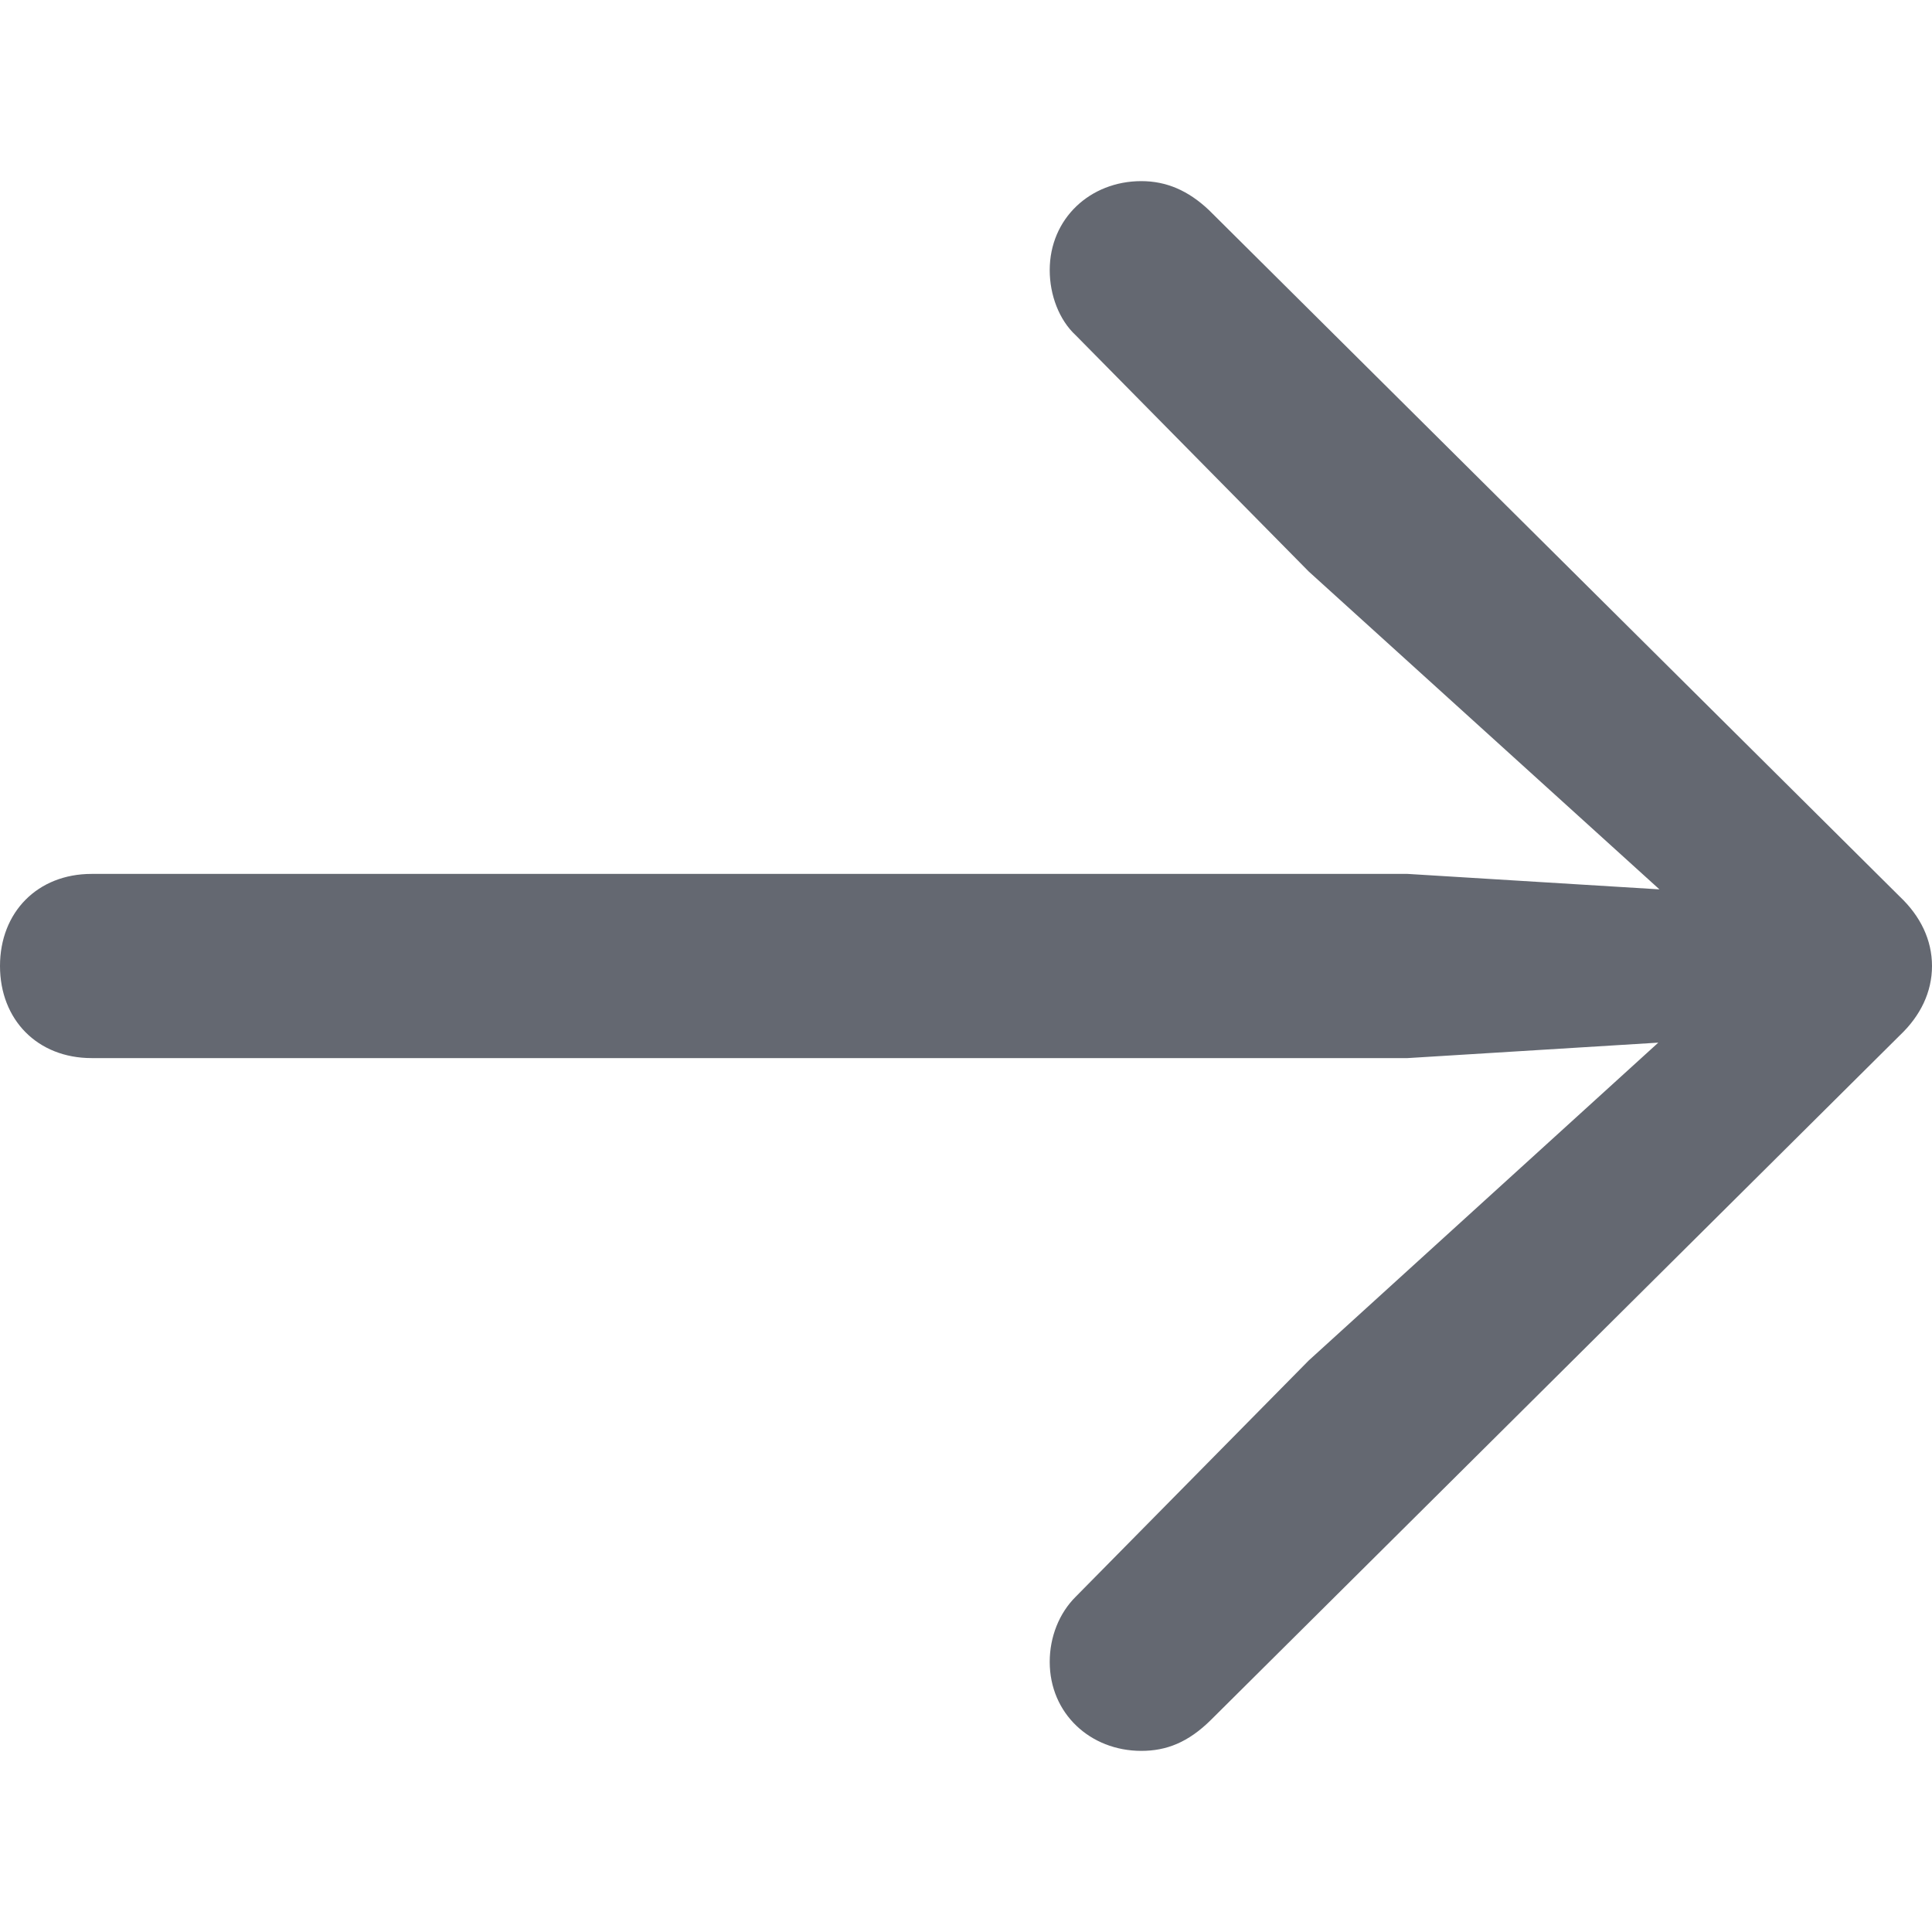 <svg width="12" height="12" viewBox="0 0 12 12" fill="none" xmlns="http://www.w3.org/2000/svg">
<path d="M12 6C12 5.839 11.929 5.691 11.8 5.569L7.509 1.305C7.38 1.183 7.244 1.125 7.089 1.125C6.772 1.125 6.52 1.357 6.52 1.678C6.52 1.832 6.578 1.987 6.682 2.083L8.129 3.55L10.307 5.524L8.743 5.428L0.569 5.428C0.233 5.428 0 5.666 0 6C0 6.334 0.233 6.572 0.569 6.572L8.743 6.572L10.3 6.476L8.129 8.45L6.682 9.917C6.578 10.02 6.52 10.168 6.52 10.322C6.52 10.643 6.772 10.875 7.089 10.875C7.244 10.875 7.38 10.823 7.522 10.682L11.8 6.431C11.929 6.309 12 6.161 12 6Z" fill="#646871"/>
</svg>
